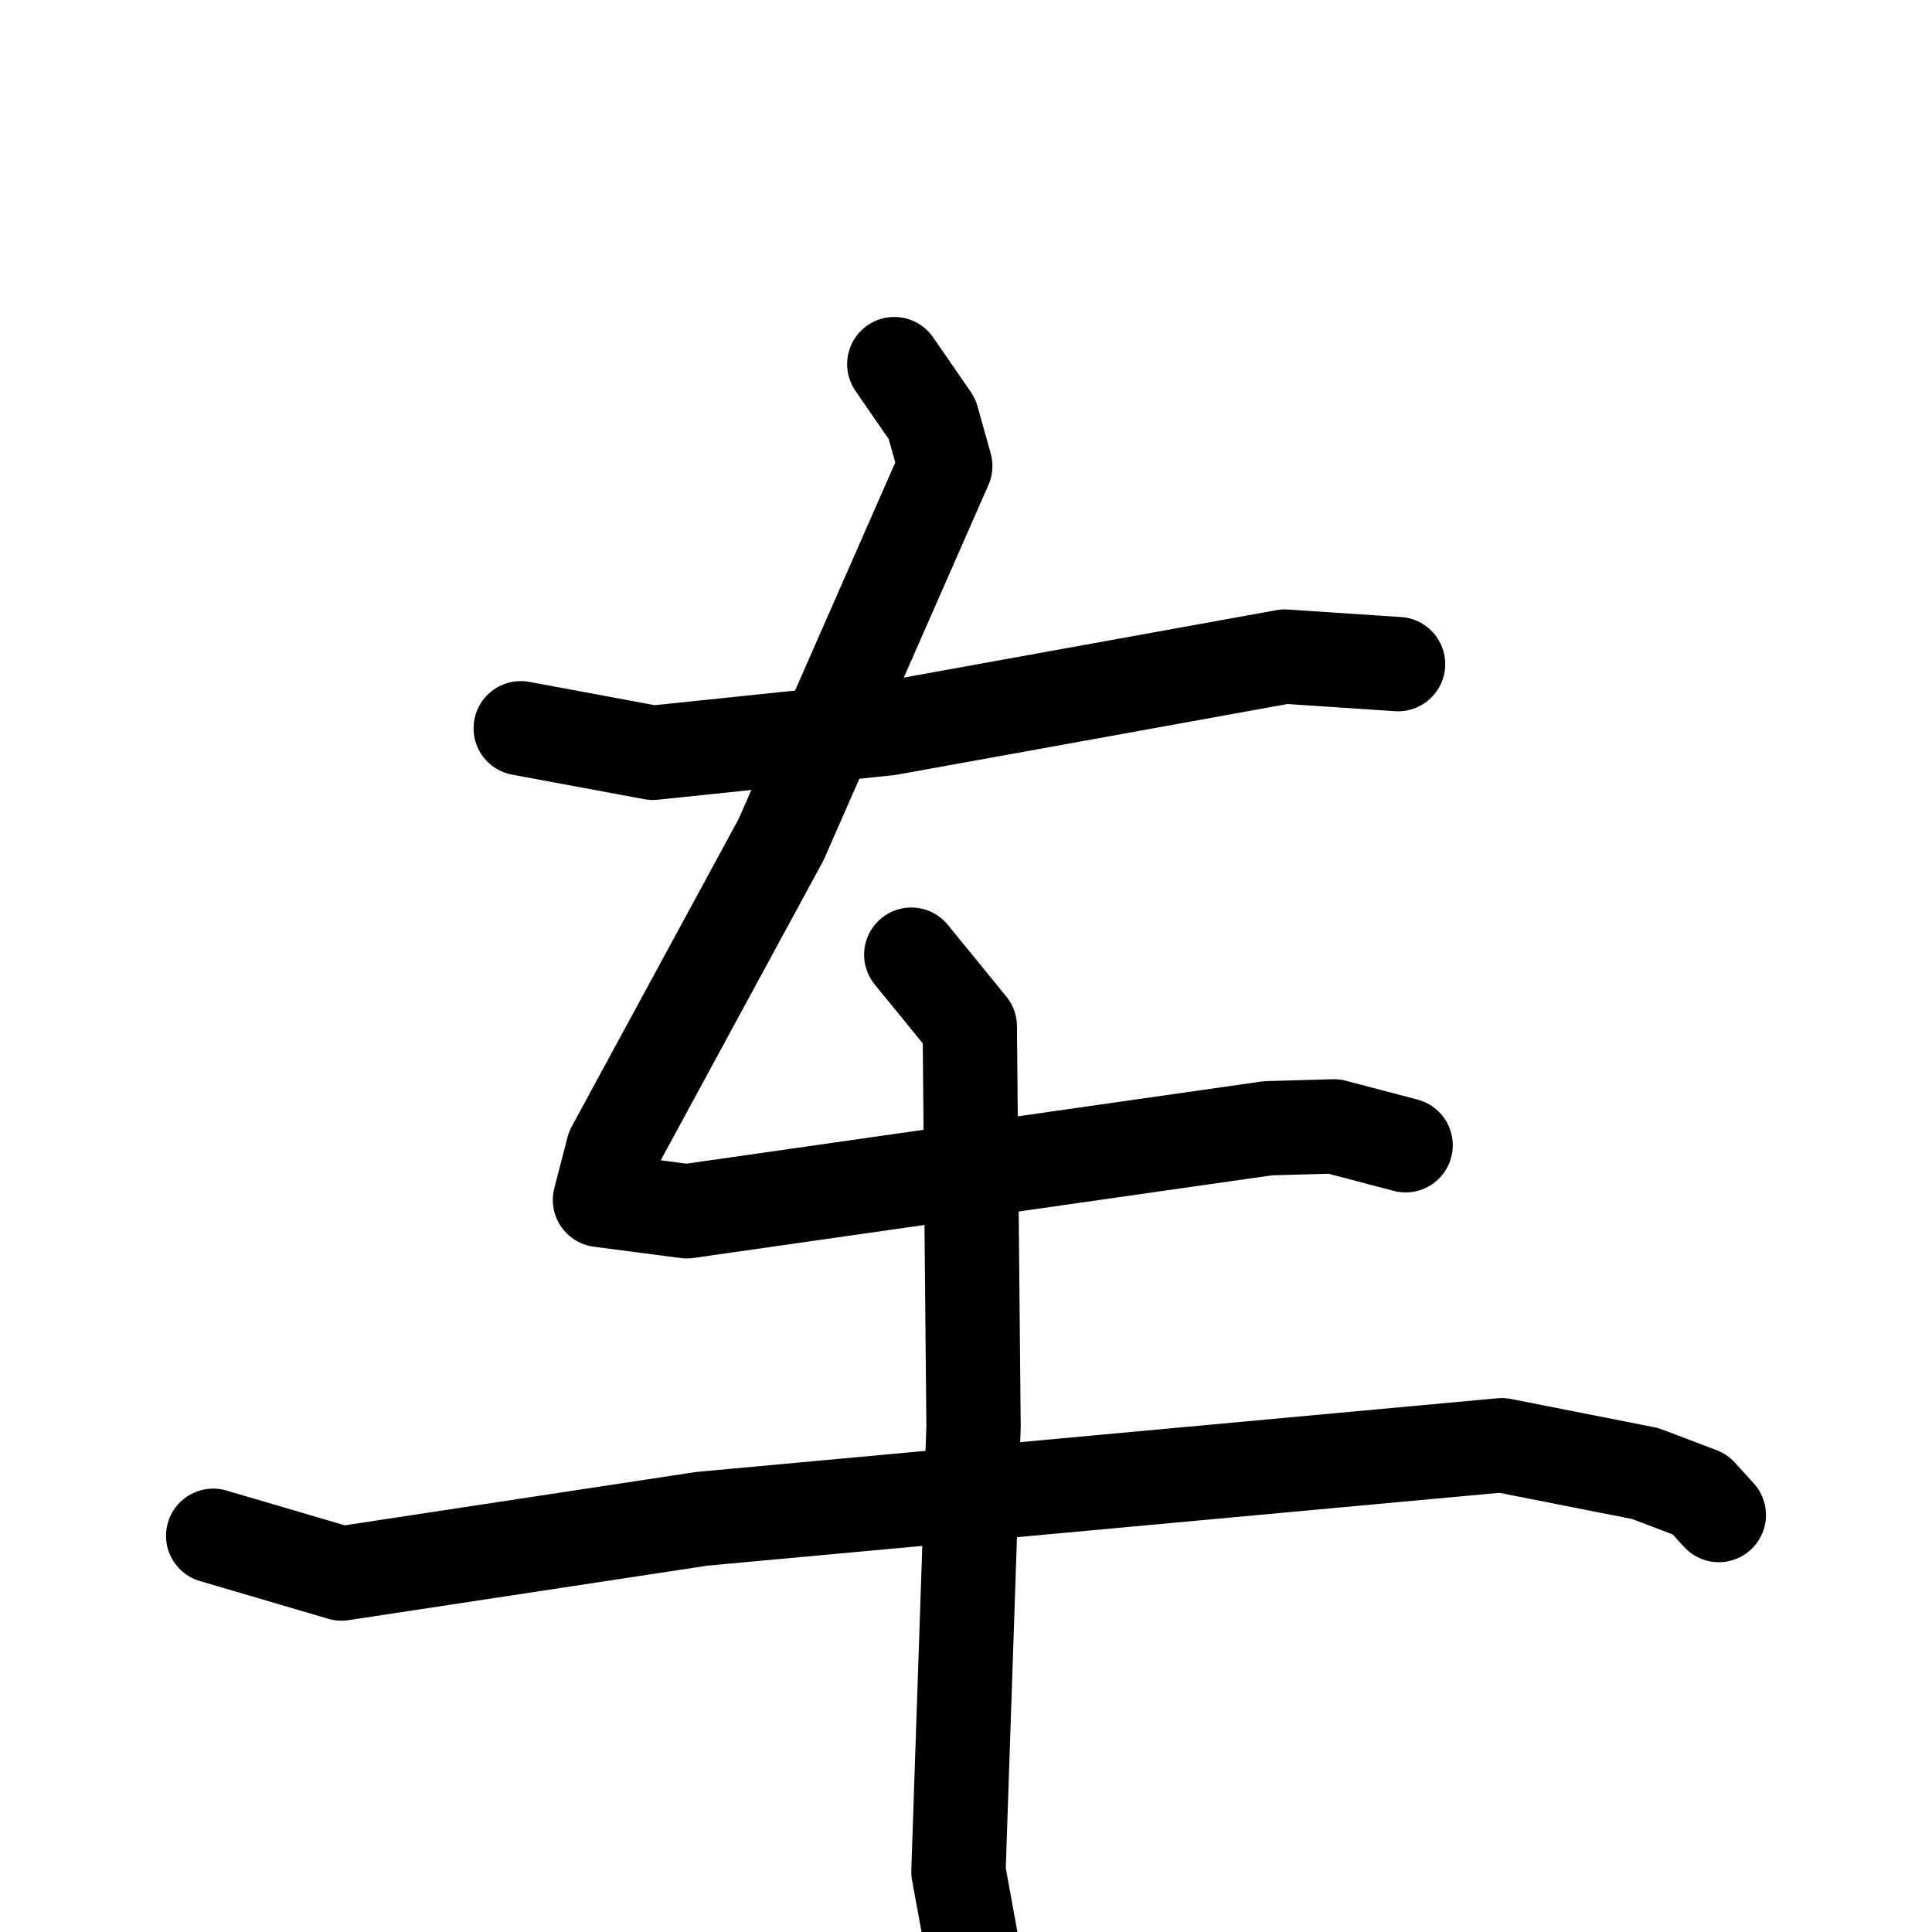 <svg xmlns="http://www.w3.org/2000/svg" viewBox="0 0 1024 1024">
  <g style="fill:none;stroke:#000000;stroke-width:50;stroke-linecap:round;stroke-linejoin:round;" transform="scale(1, 1) translate(0, 0)">
    <path d="M 276.0,386.0 L 346.0,399.0 L 471.0,386.0 L 681.0,348.0 L 741.0,352.0"/>
    <path d="M 474.0,193.0 L 494.0,222.0 L 501.0,247.0 L 414.0,445.0 L 325.0,609.0 L 318.0,636.0 L 364.0,642.0 L 672.0,598.0 L 707.0,597.0 L 745.0,607.0"/>
    <path d="M 113.0,814.0 L 181.0,834.0 L 372.0,805.0 L 796.0,766.0 L 872.0,781.0 L 901.0,792.0 L 911.0,803.0"/>
    <path d="M 483.0,506.0 L 514.0,544.0 L 516.0,756.0 L 508.0,992.0 L 523.0,1074.0"/>
  </g>
</svg>
